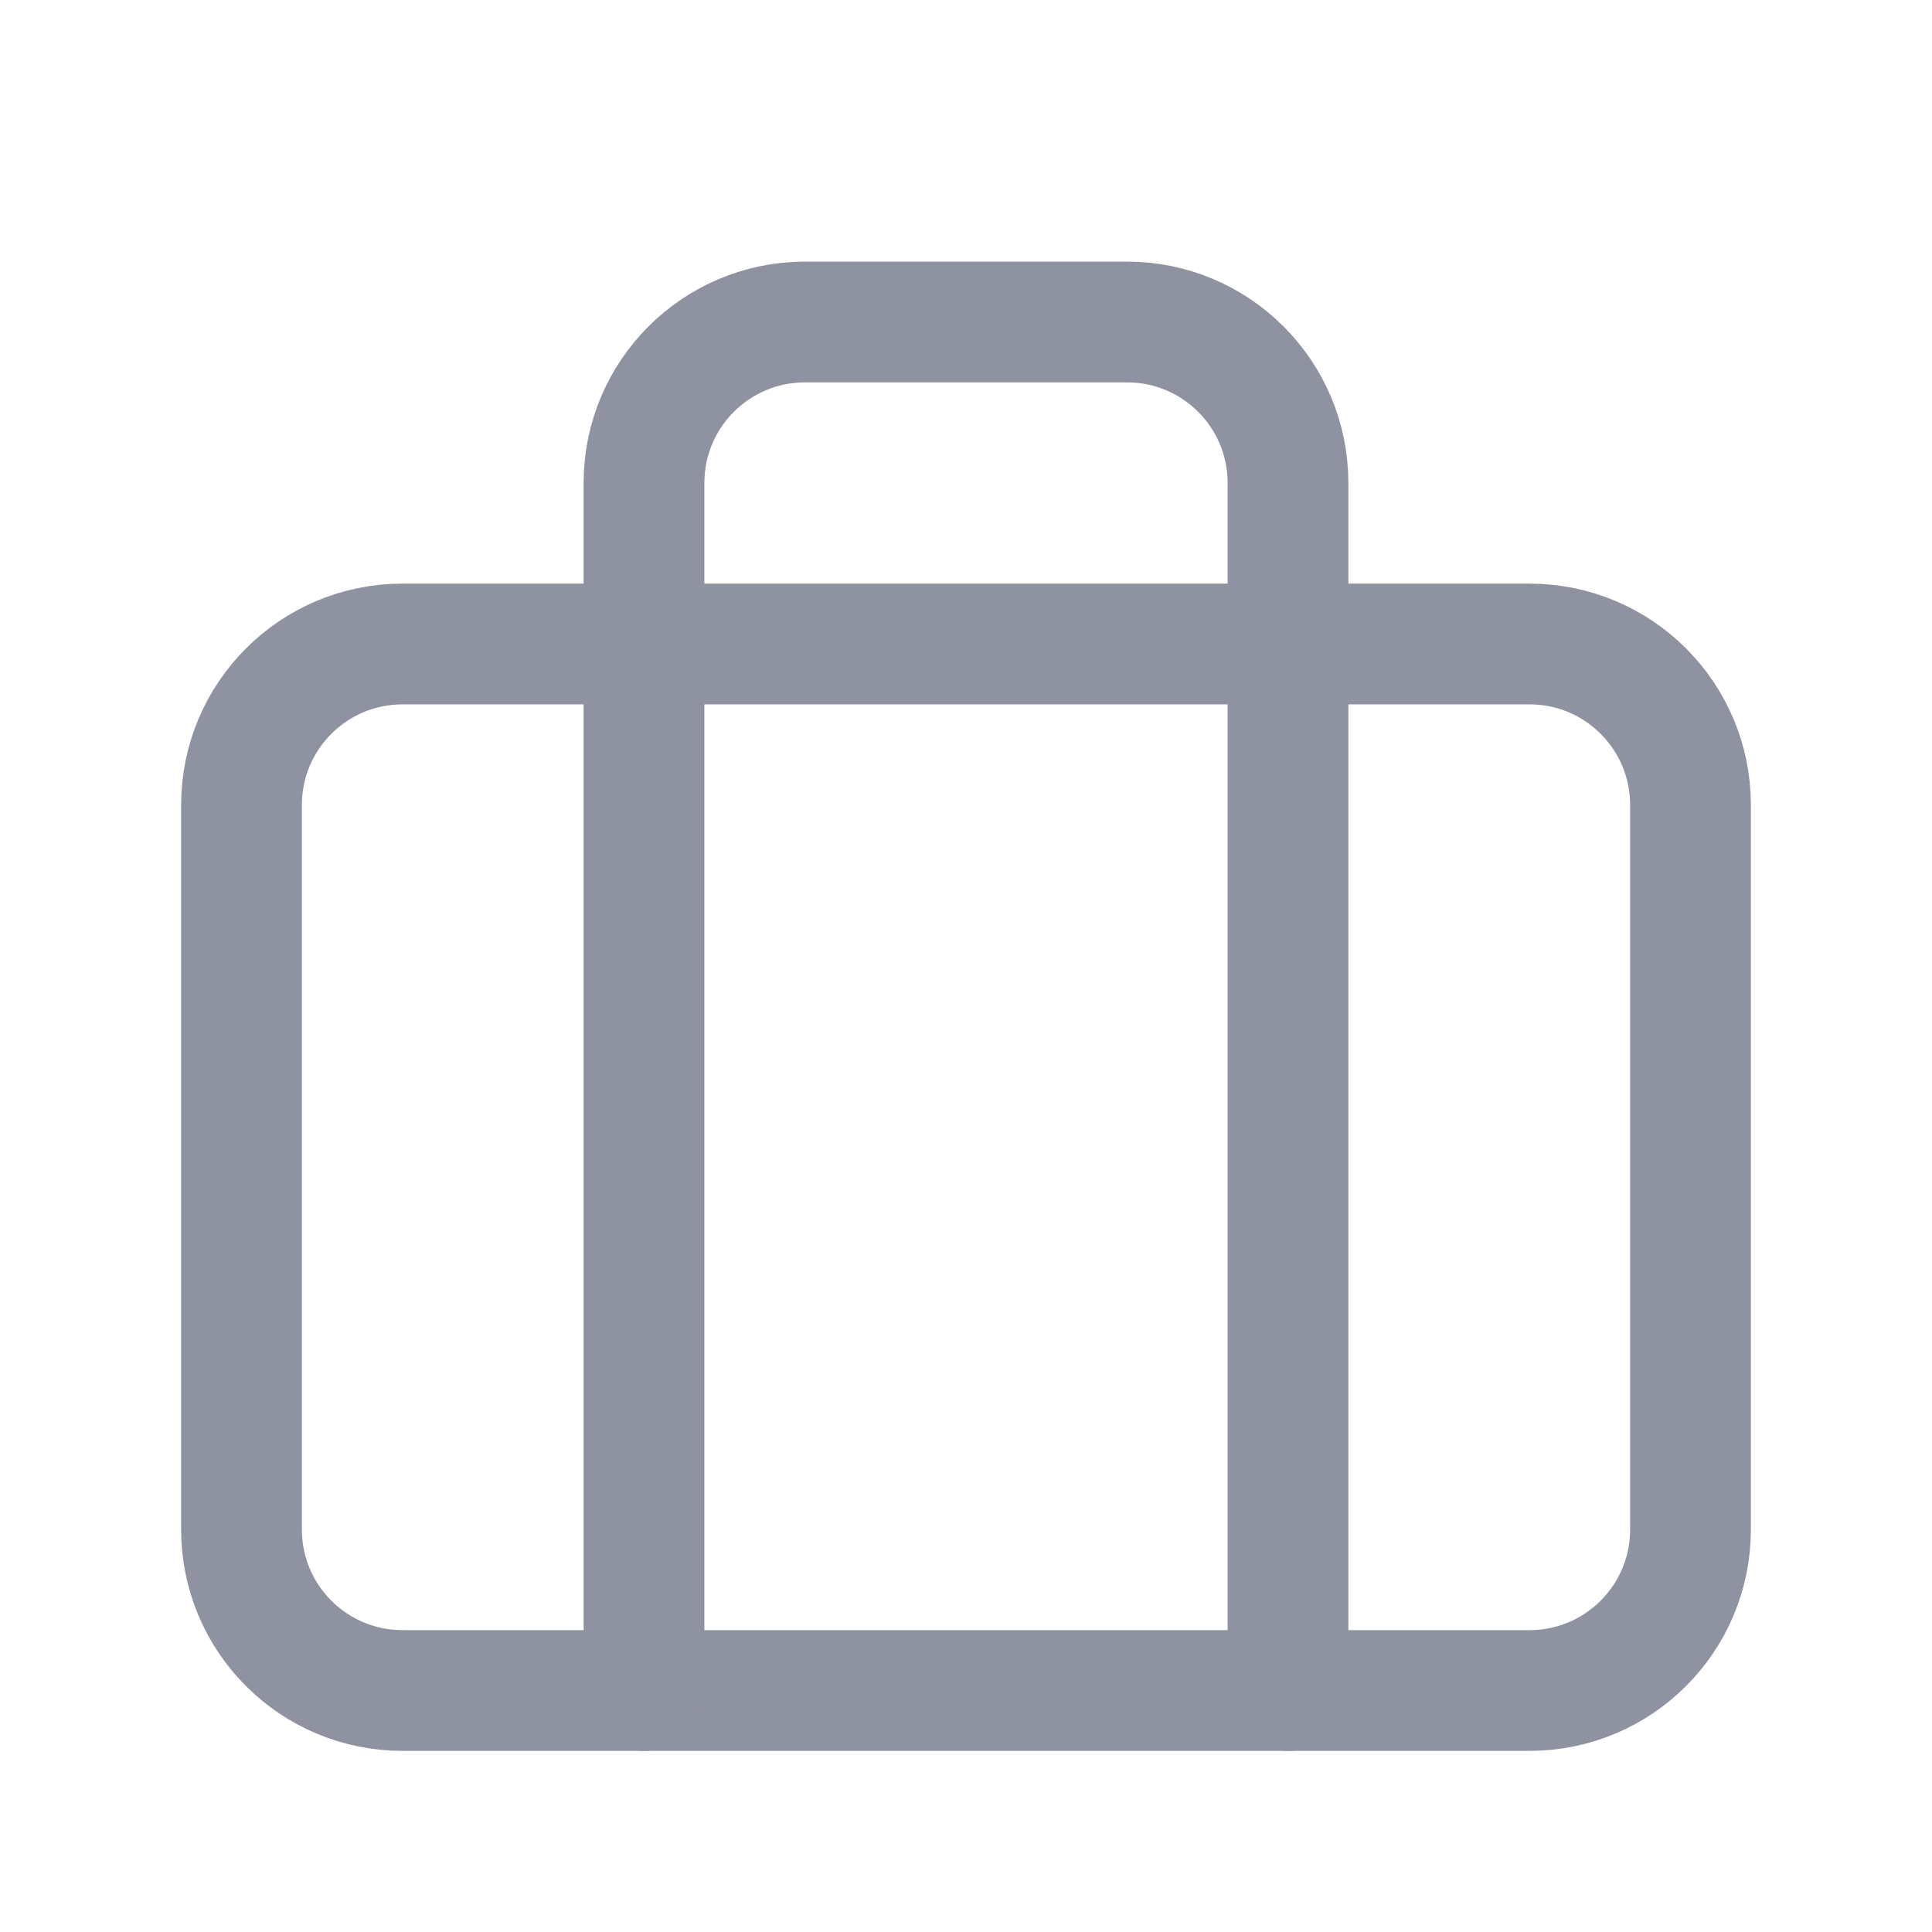 <svg width="24" height="24" viewBox="0 0 24 24" fill="none" xmlns="http://www.w3.org/2000/svg">
<path d="M19 21H5V21C3.895 21 3 20.105 3 19V19V10V10C3 8.895 3.895 8 5 8H19V8C20.105 8 21 8.895 21 10V19V19C21 20.105 20.105 21 19 21Z" stroke="#8F92A1" stroke-width="1.5" stroke-linecap="round" stroke-linejoin="round"/>
<path d="M16 21V6V6C16 4.895 15.105 4 14 4H10V4C8.895 4 8 4.895 8 6V6V21" stroke="#8F92A1" stroke-width="1.5" stroke-linecap="round" stroke-linejoin="round"/>
</svg>
